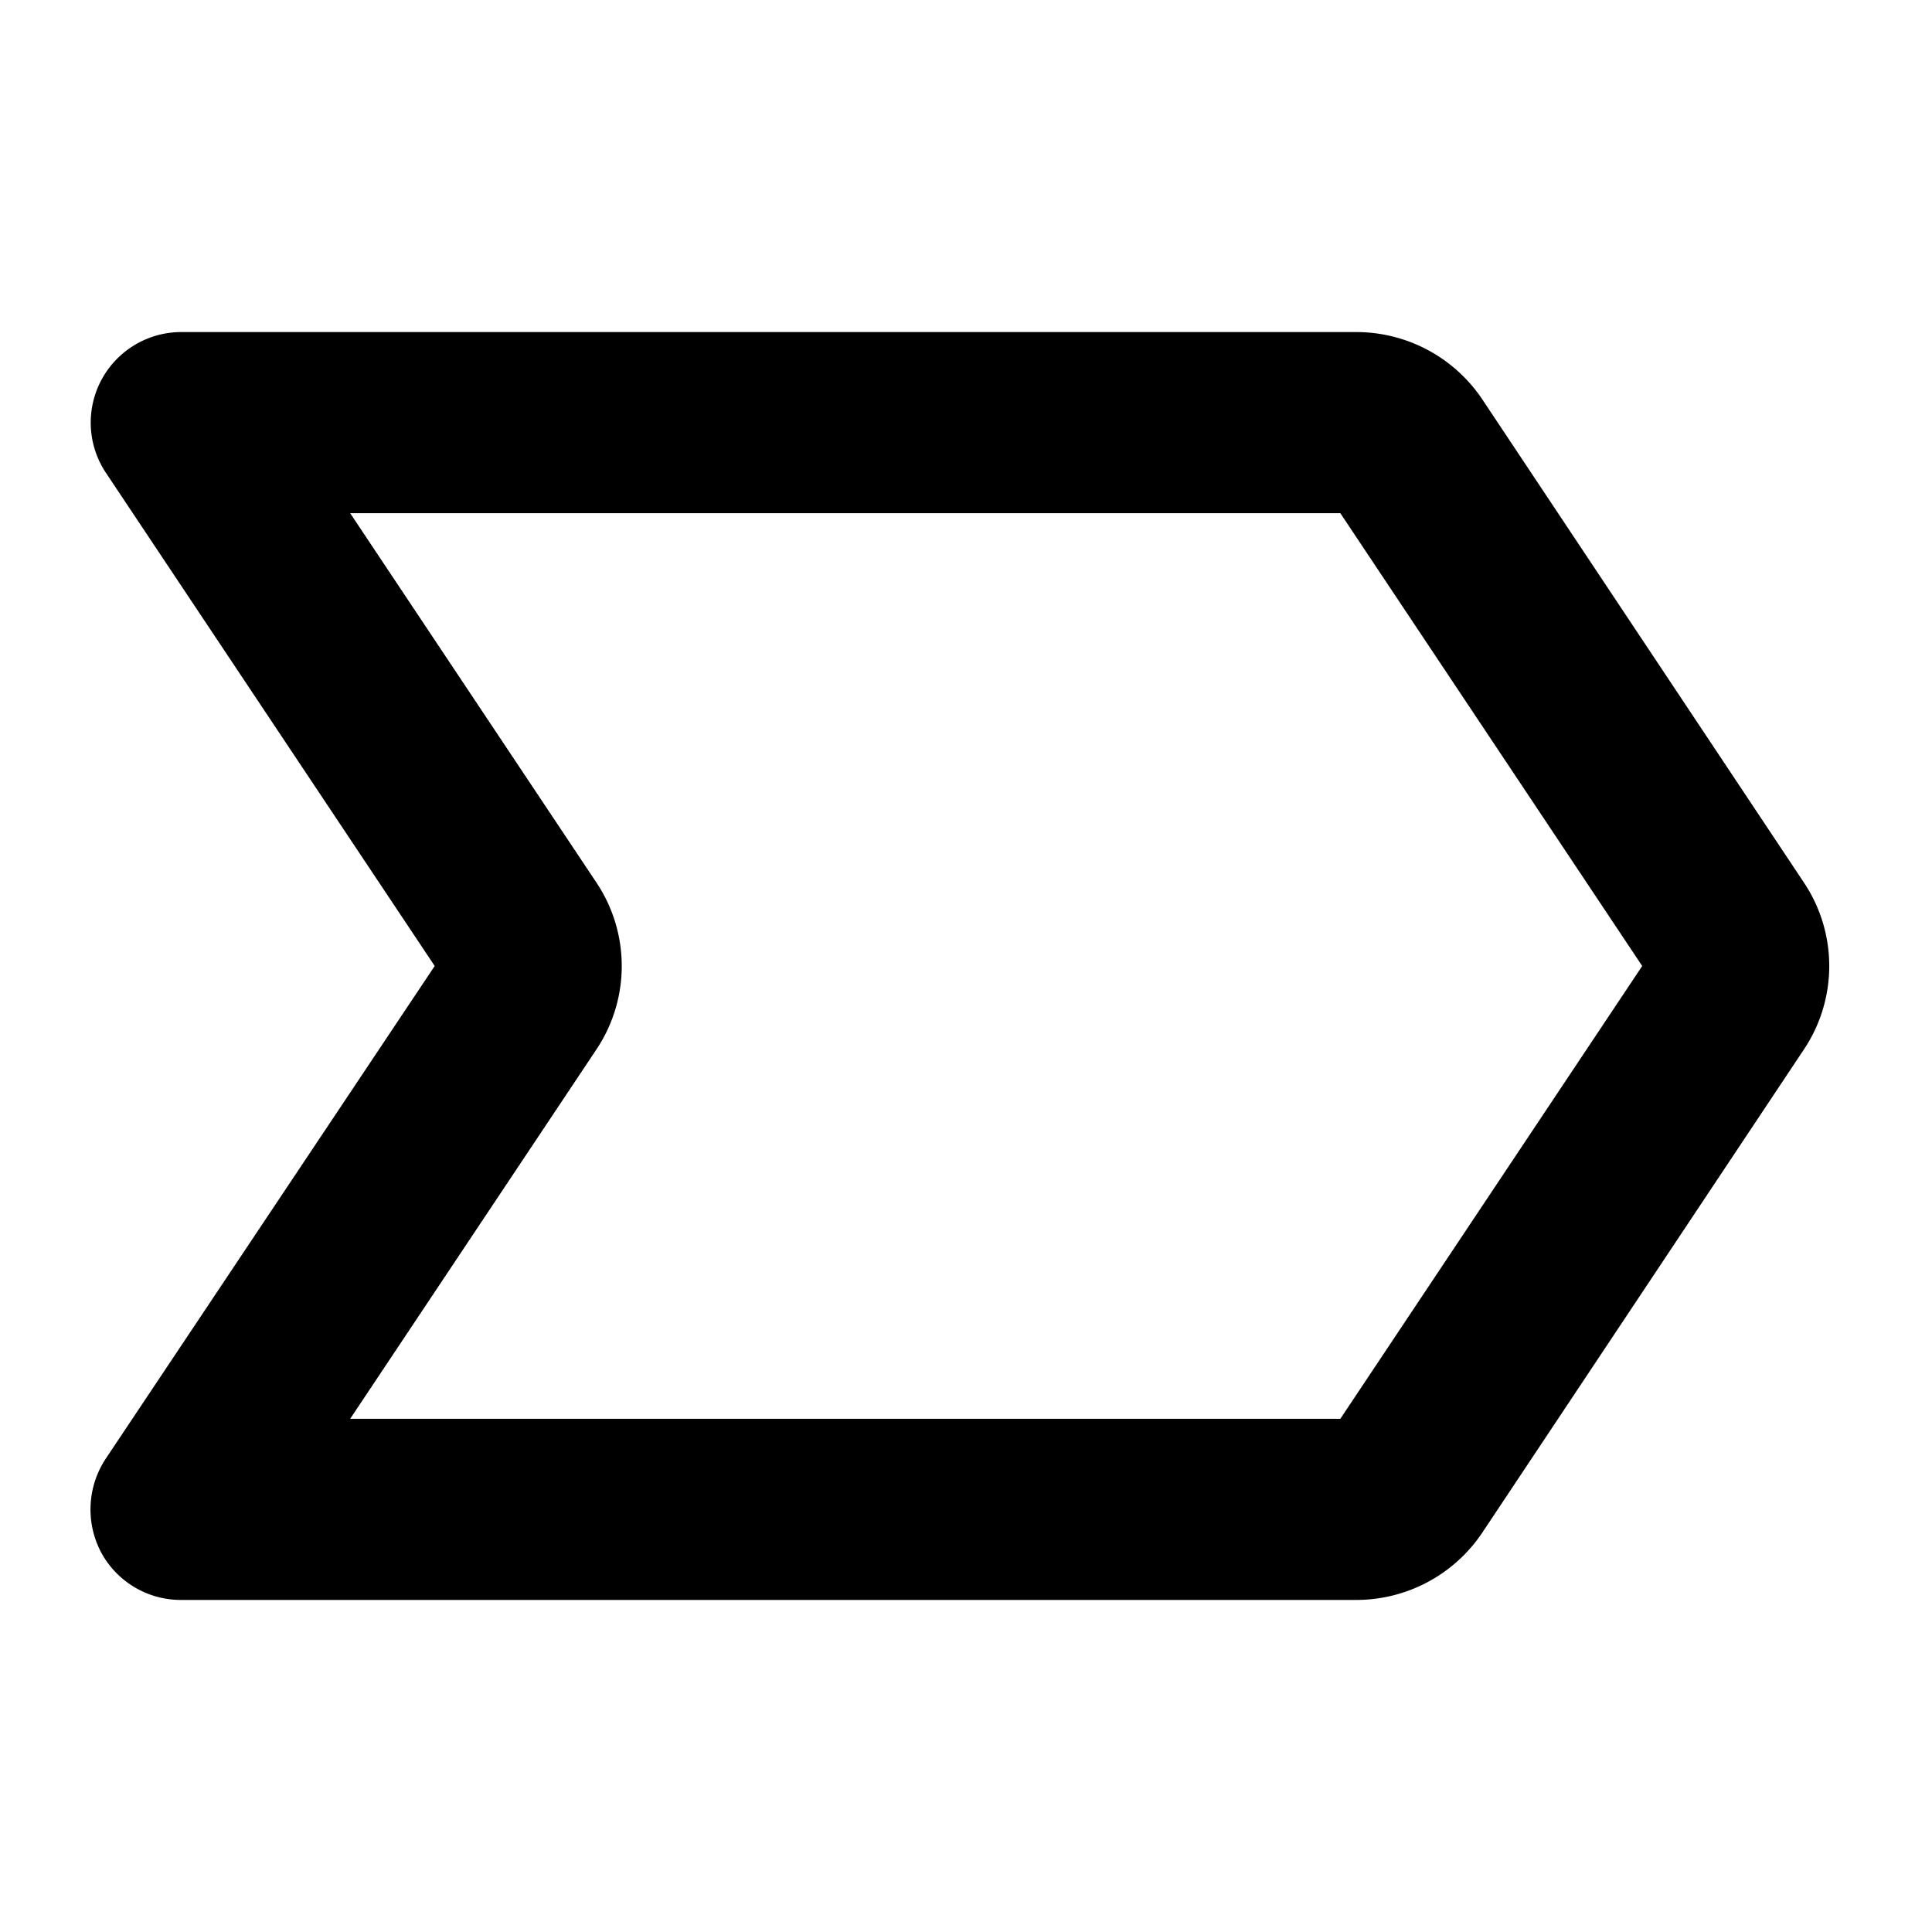 <svg xmlns="http://www.w3.org/2000/svg" xmlns:xlink="http://www.w3.org/1999/xlink" aria-hidden="true" role="img" class="iconify iconify--ph" width="1em" height="1em" preserveAspectRatio="xMidYMid meet" viewBox="0 0 256 256"><path fill="currentColor" d="m239 116.9l-42.6-64a20.1 20.1 0 0 0-16.7-8.9H24a12 12 0 0 0-10 18.6L57.6 128L14 193.3a12.2 12.2 0 0 0-.6 12.4A12 12 0 0 0 24 212h155.7a20.1 20.1 0 0 0 16.7-8.9l42.6-64a19.9 19.9 0 0 0 0-22.2ZM177.6 188H46.4L79 139.1a19.9 19.9 0 0 0 0-22.2L46.4 68h131.2l40 60Z"></path></svg>